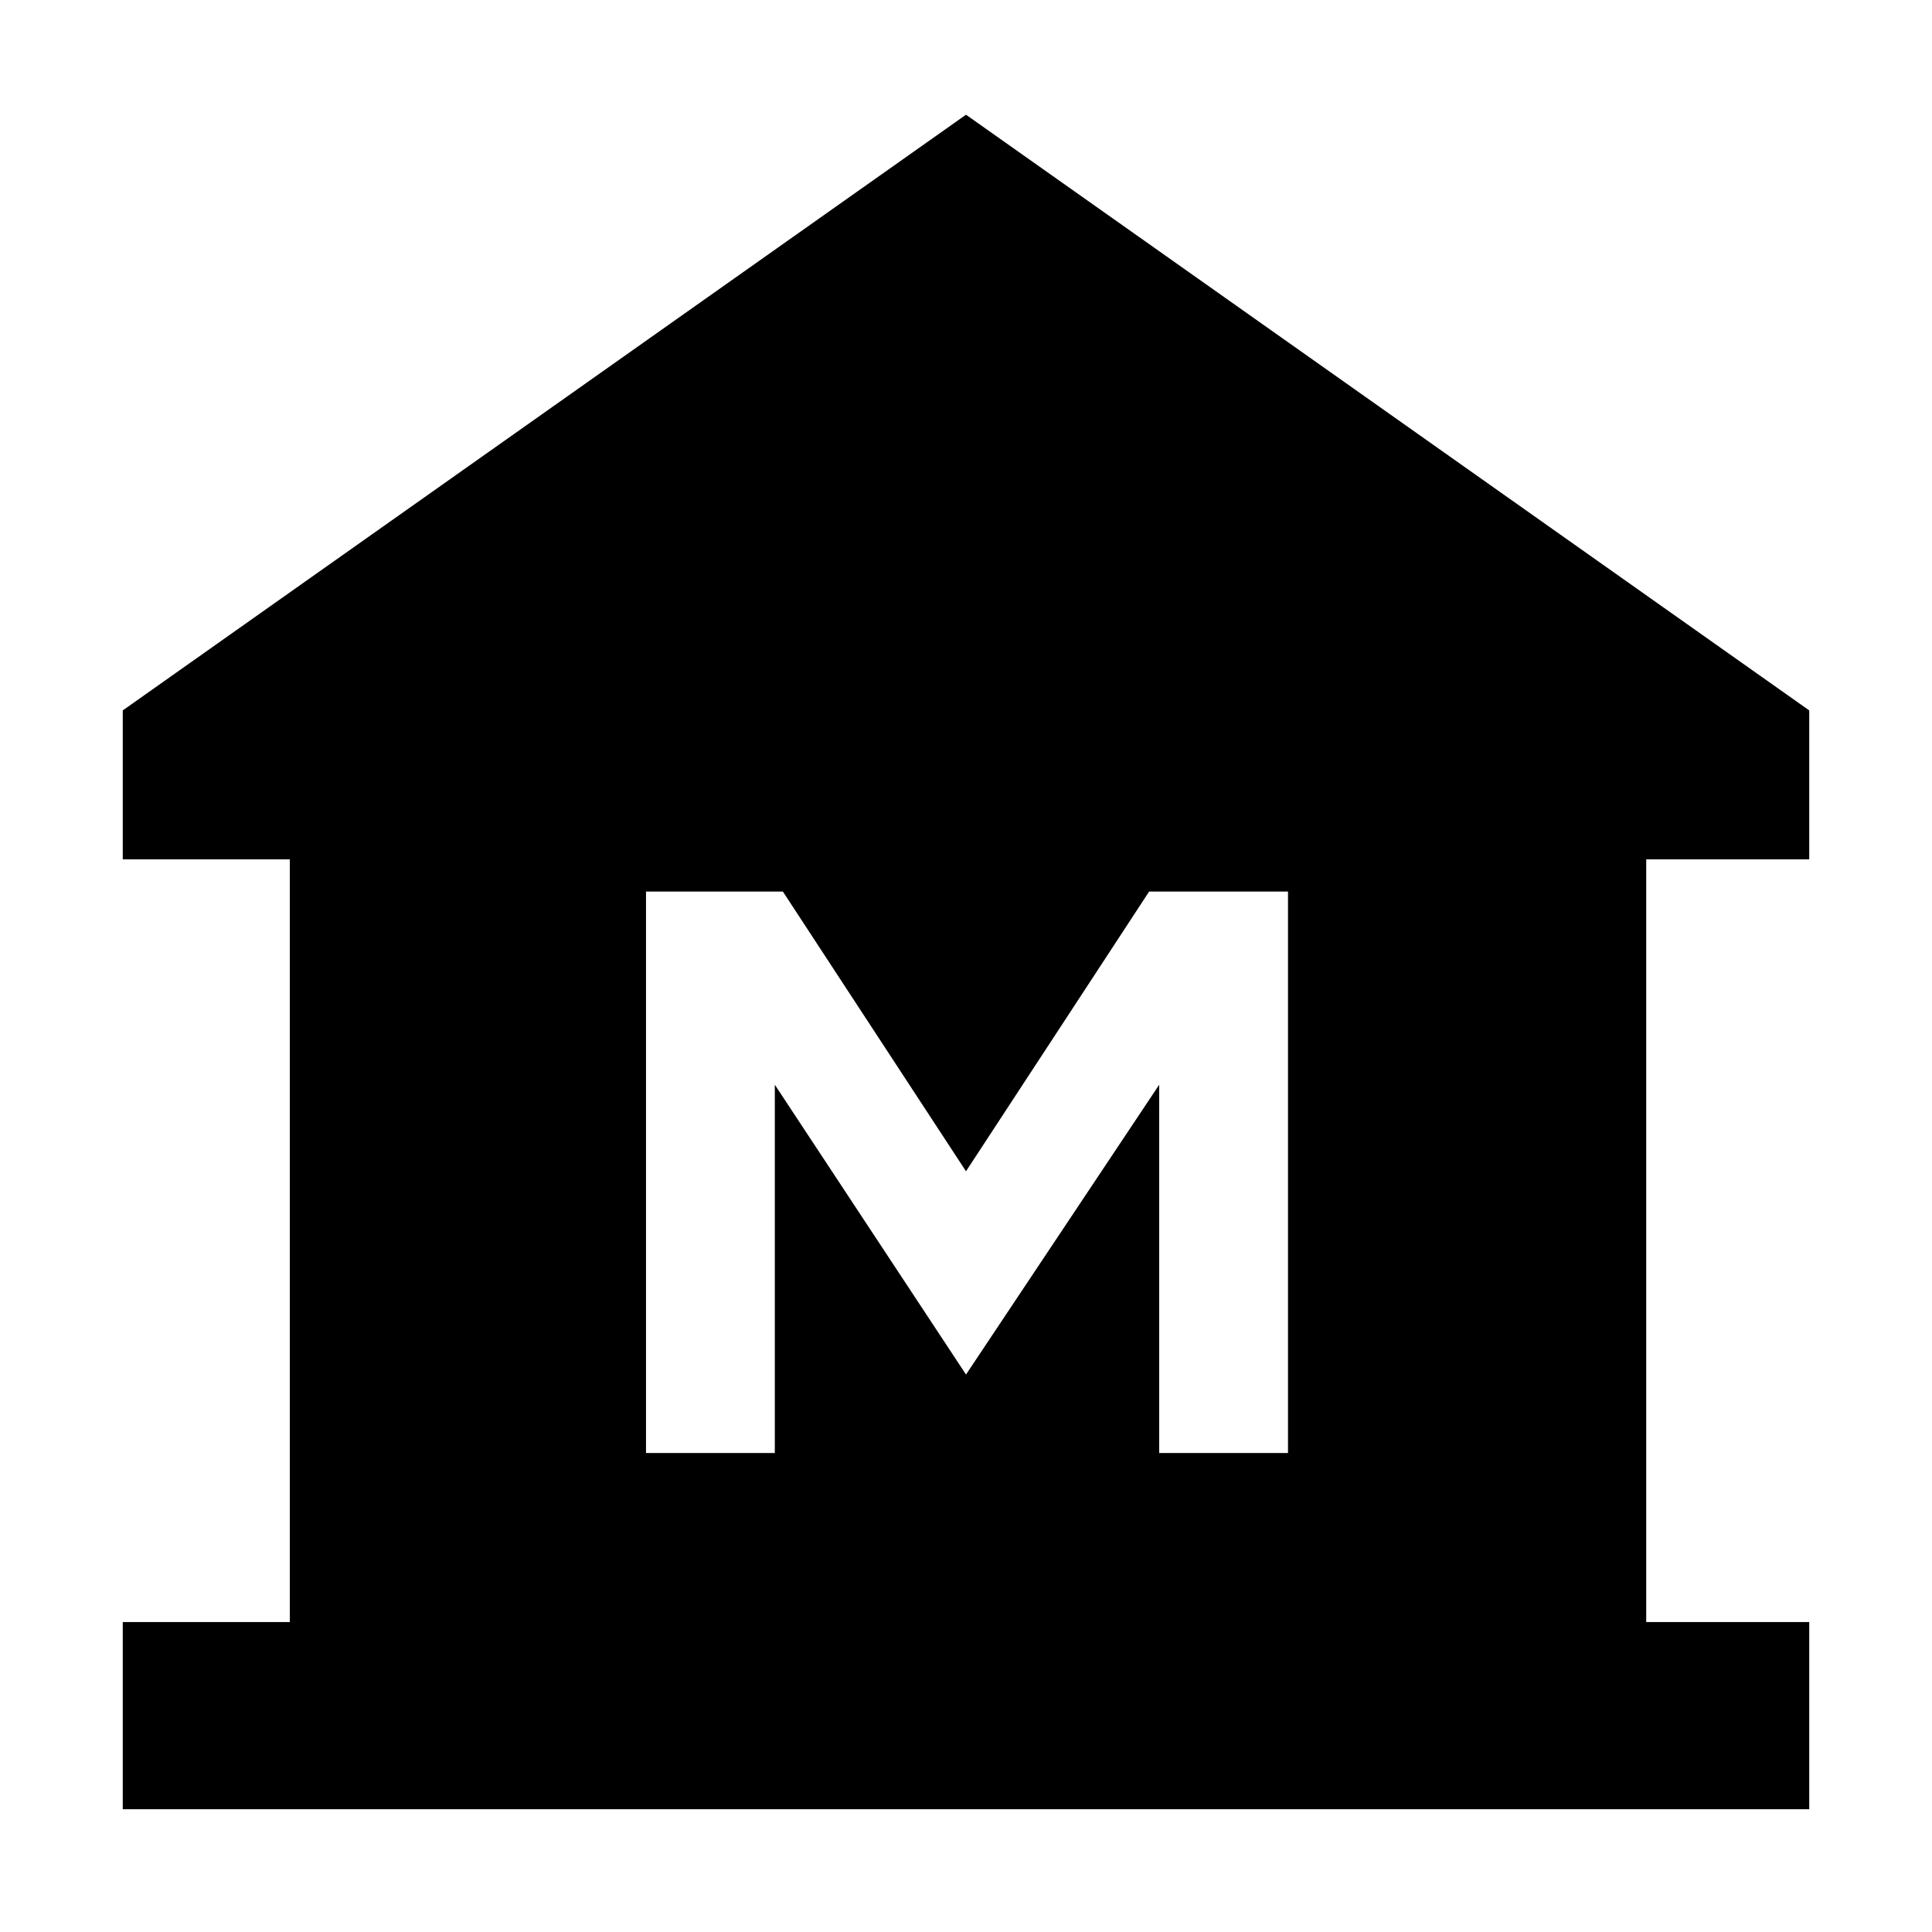 <svg xmlns="http://www.w3.org/2000/svg" height="48" width="48"><path d="M3.05 44.95V40.3H7.2V21.35H3.05V17.65L24 2.85L44.95 17.65V21.35H40.9V40.3H44.95V44.95ZM16.05 36.1H19.25V26.95L24 34.15L28.8 26.95V36.1H32V22.15H28.55L24 29.1L19.45 22.15H16.05Z"/></svg>